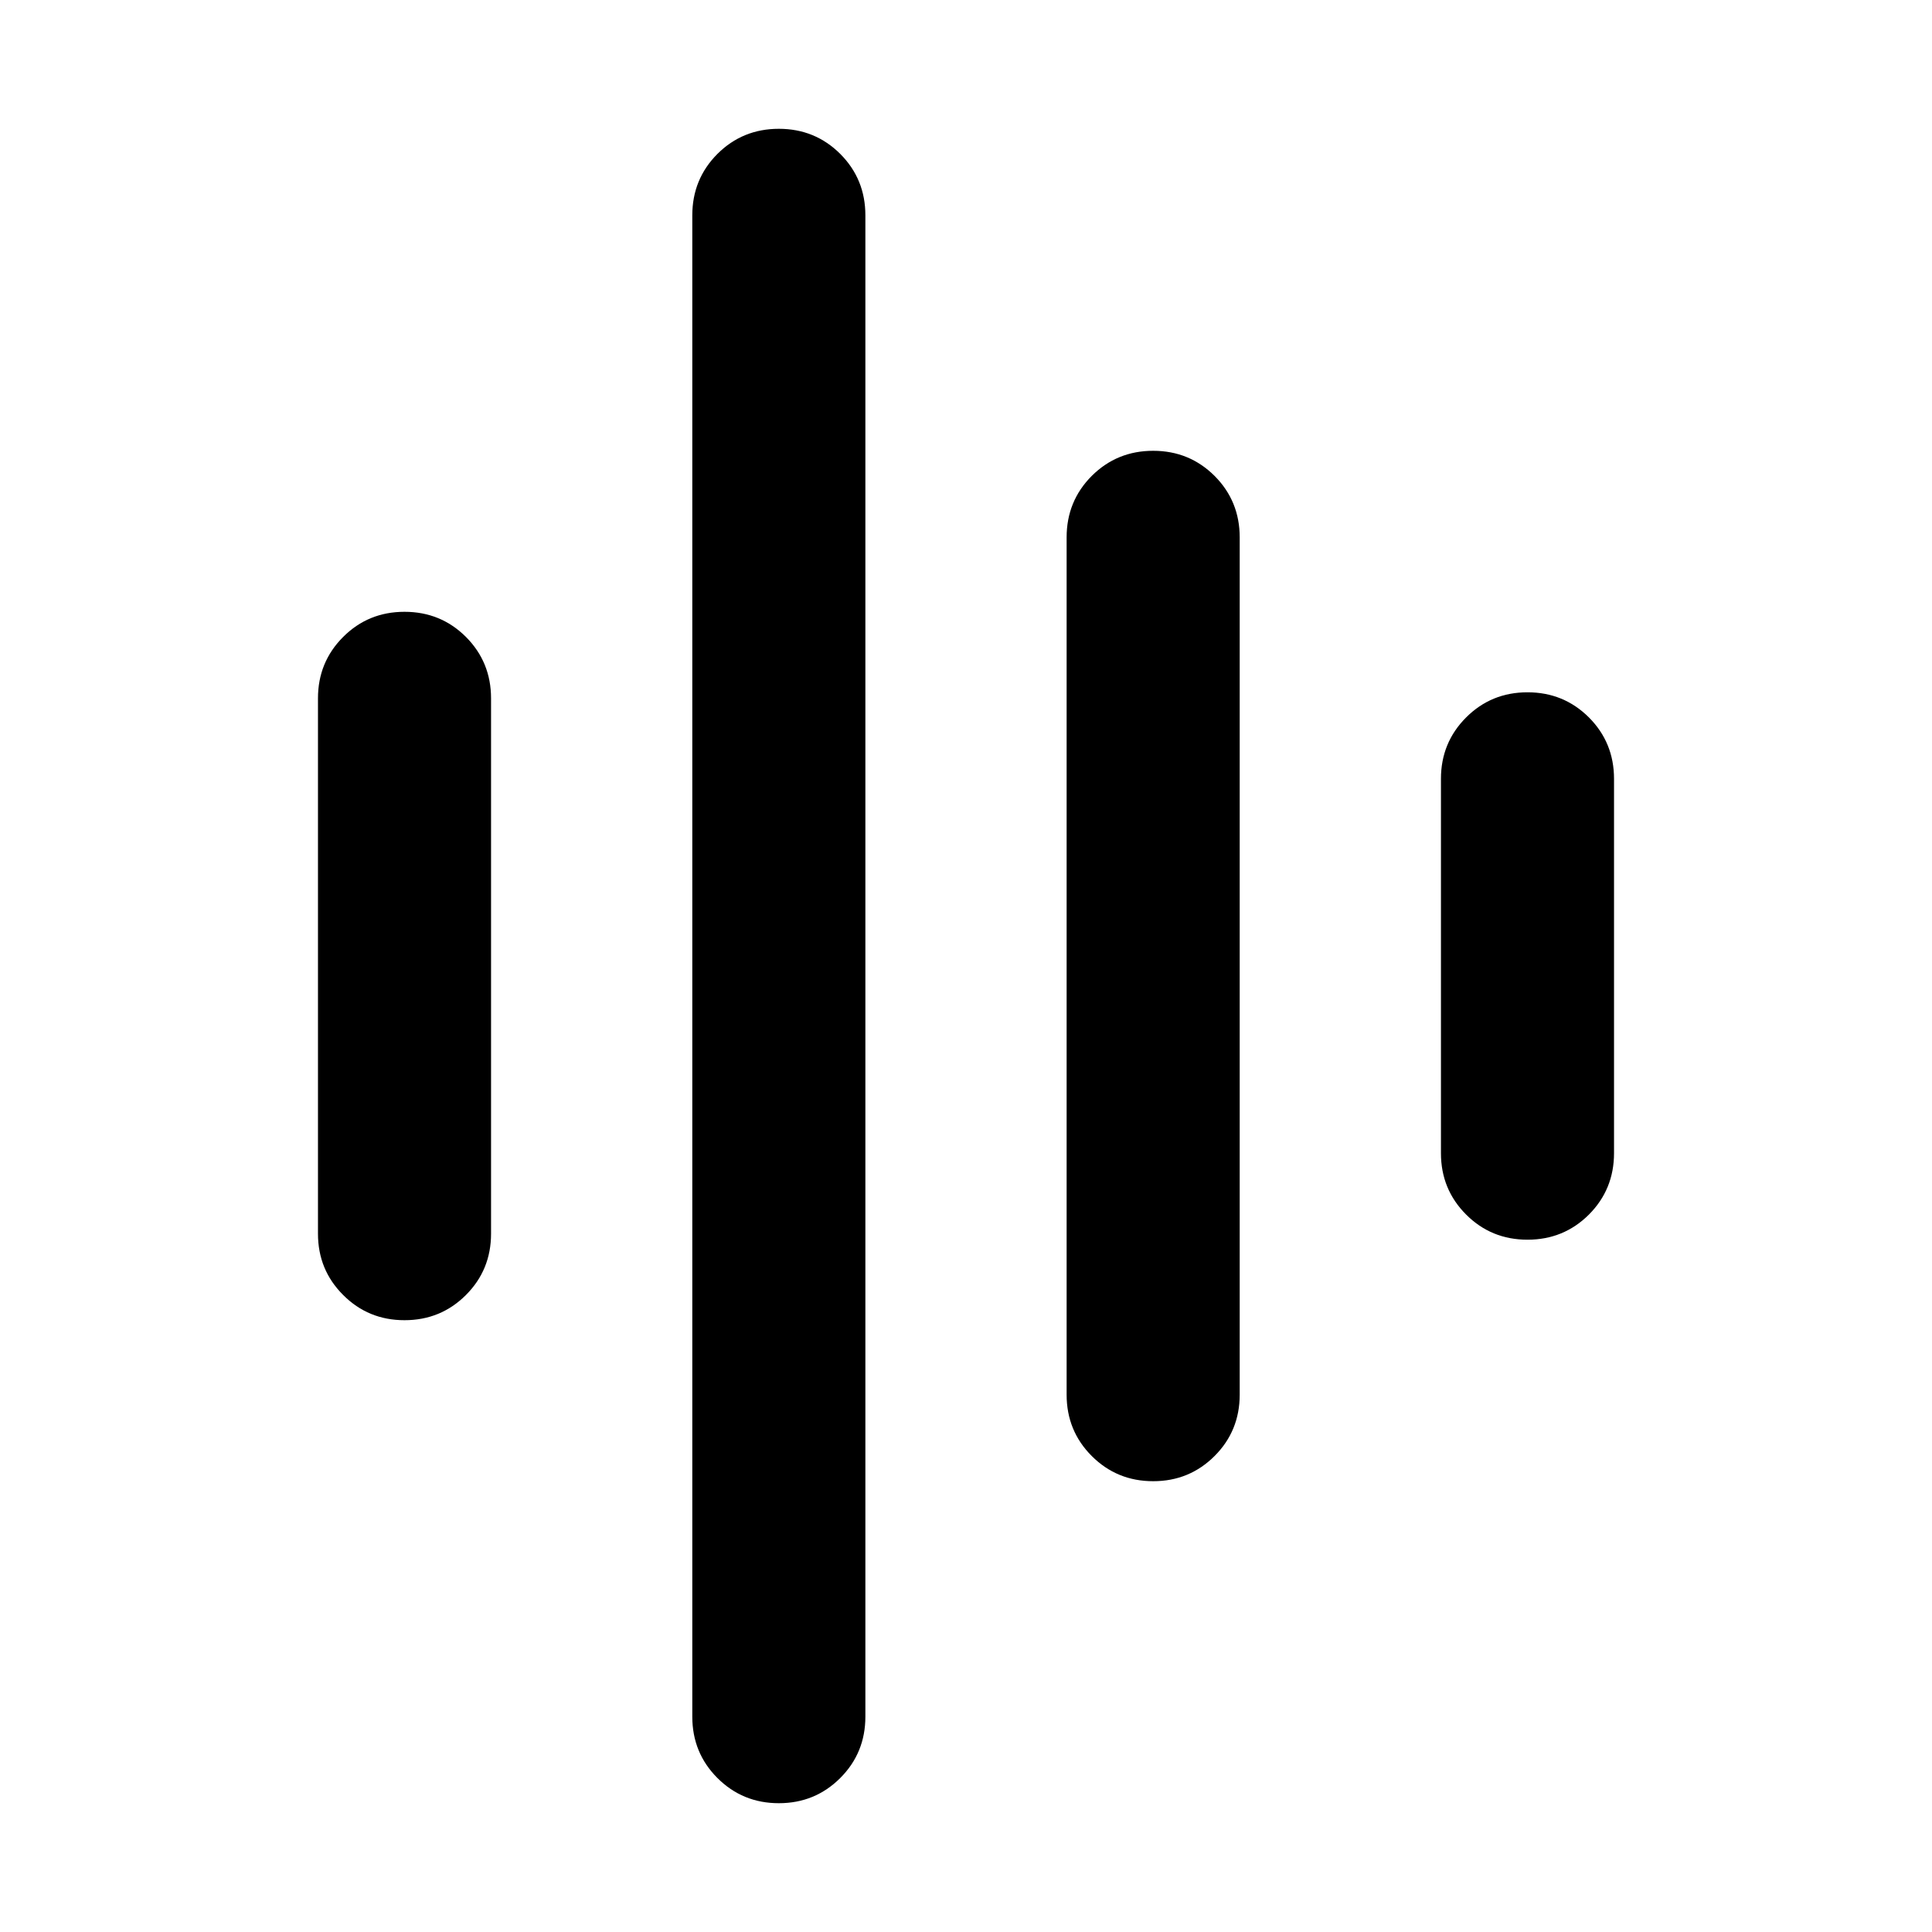 <svg xmlns="http://www.w3.org/2000/svg" height="24" width="24"><path d="M9.675 22.4Q9.225 22.4 8.912 22.087Q8.6 21.775 8.6 21.325V2.675Q8.6 2.225 8.912 1.912Q9.225 1.6 9.675 1.6Q10.125 1.6 10.438 1.912Q10.75 2.225 10.75 2.675V21.325Q10.75 21.775 10.438 22.087Q10.125 22.4 9.675 22.4ZM5.025 16.4Q4.575 16.4 4.263 16.087Q3.95 15.775 3.95 15.325V8.675Q3.95 8.225 4.263 7.912Q4.575 7.6 5.025 7.6Q5.475 7.6 5.788 7.912Q6.1 8.225 6.1 8.675V15.325Q6.1 15.775 5.788 16.087Q5.475 16.4 5.025 16.4ZM14.325 18.4Q13.875 18.4 13.562 18.087Q13.25 17.775 13.25 17.325V6.675Q13.25 6.225 13.562 5.912Q13.875 5.6 14.325 5.6Q14.775 5.6 15.088 5.912Q15.4 6.225 15.4 6.675V17.325Q15.4 17.775 15.088 18.087Q14.775 18.4 14.325 18.4ZM18.975 15.4Q18.525 15.4 18.213 15.088Q17.9 14.775 17.9 14.325V9.675Q17.9 9.225 18.213 8.912Q18.525 8.6 18.975 8.6Q19.425 8.6 19.738 8.912Q20.05 9.225 20.05 9.675V14.325Q20.05 14.775 19.738 15.088Q19.425 15.4 18.975 15.4Z"/></svg>